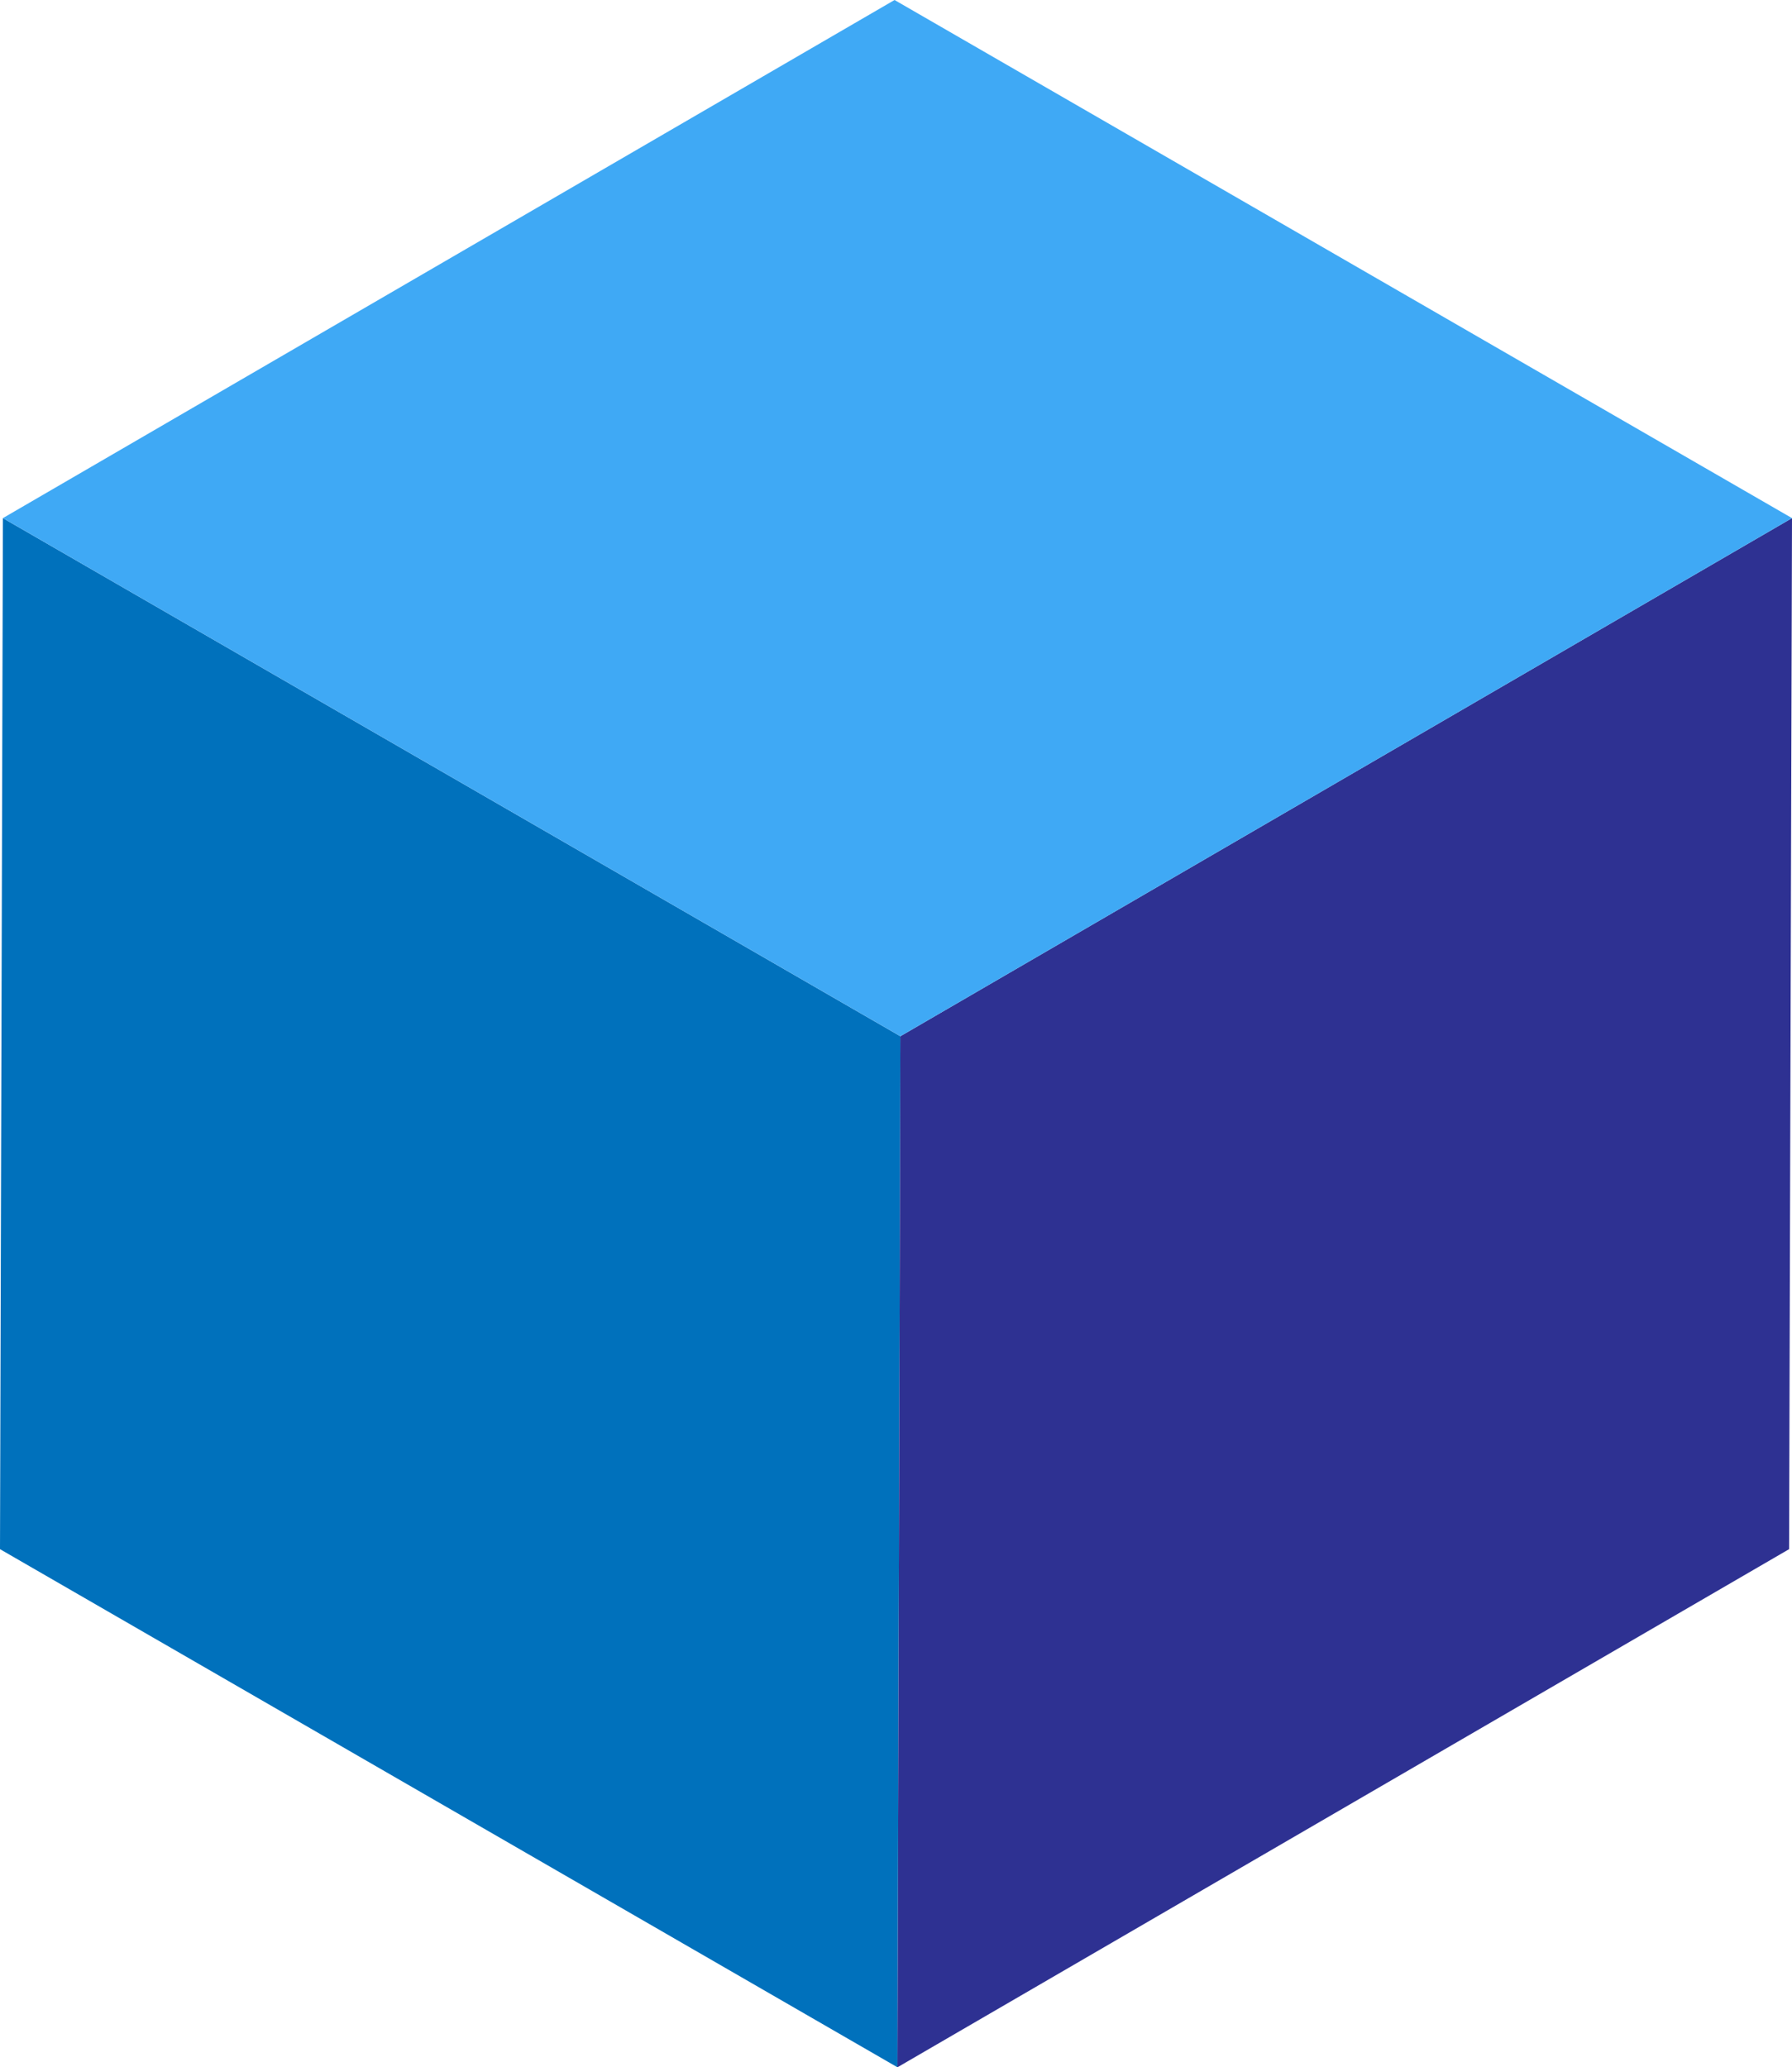 <svg xmlns="http://www.w3.org/2000/svg" viewBox="0 0 141.65 163.43">
    <defs>
        <style>
            .a {
                isolation: isolate;
            }

            .b {
                fill: #0071bc;
            }

            .c {
                fill: #2e3192;
            }

            .d {
                fill: #3fa9f5;
            }
        </style>
    </defs>
    <g class="a">
        <polygon class="b" points="71.17 81.92 70.94 163.43 0 122.47 0.23 40.96 71.17 81.92" />
        <polygon class="c" points="71.17 81.92 141.65 40.96 141.42 122.47 70.94 163.43 71.17 81.92" />
        <polygon class="d" points="0.23 40.96 70.71 0 141.65 40.96 71.17 81.92 0.23 40.96" />
    </g>
</svg>
